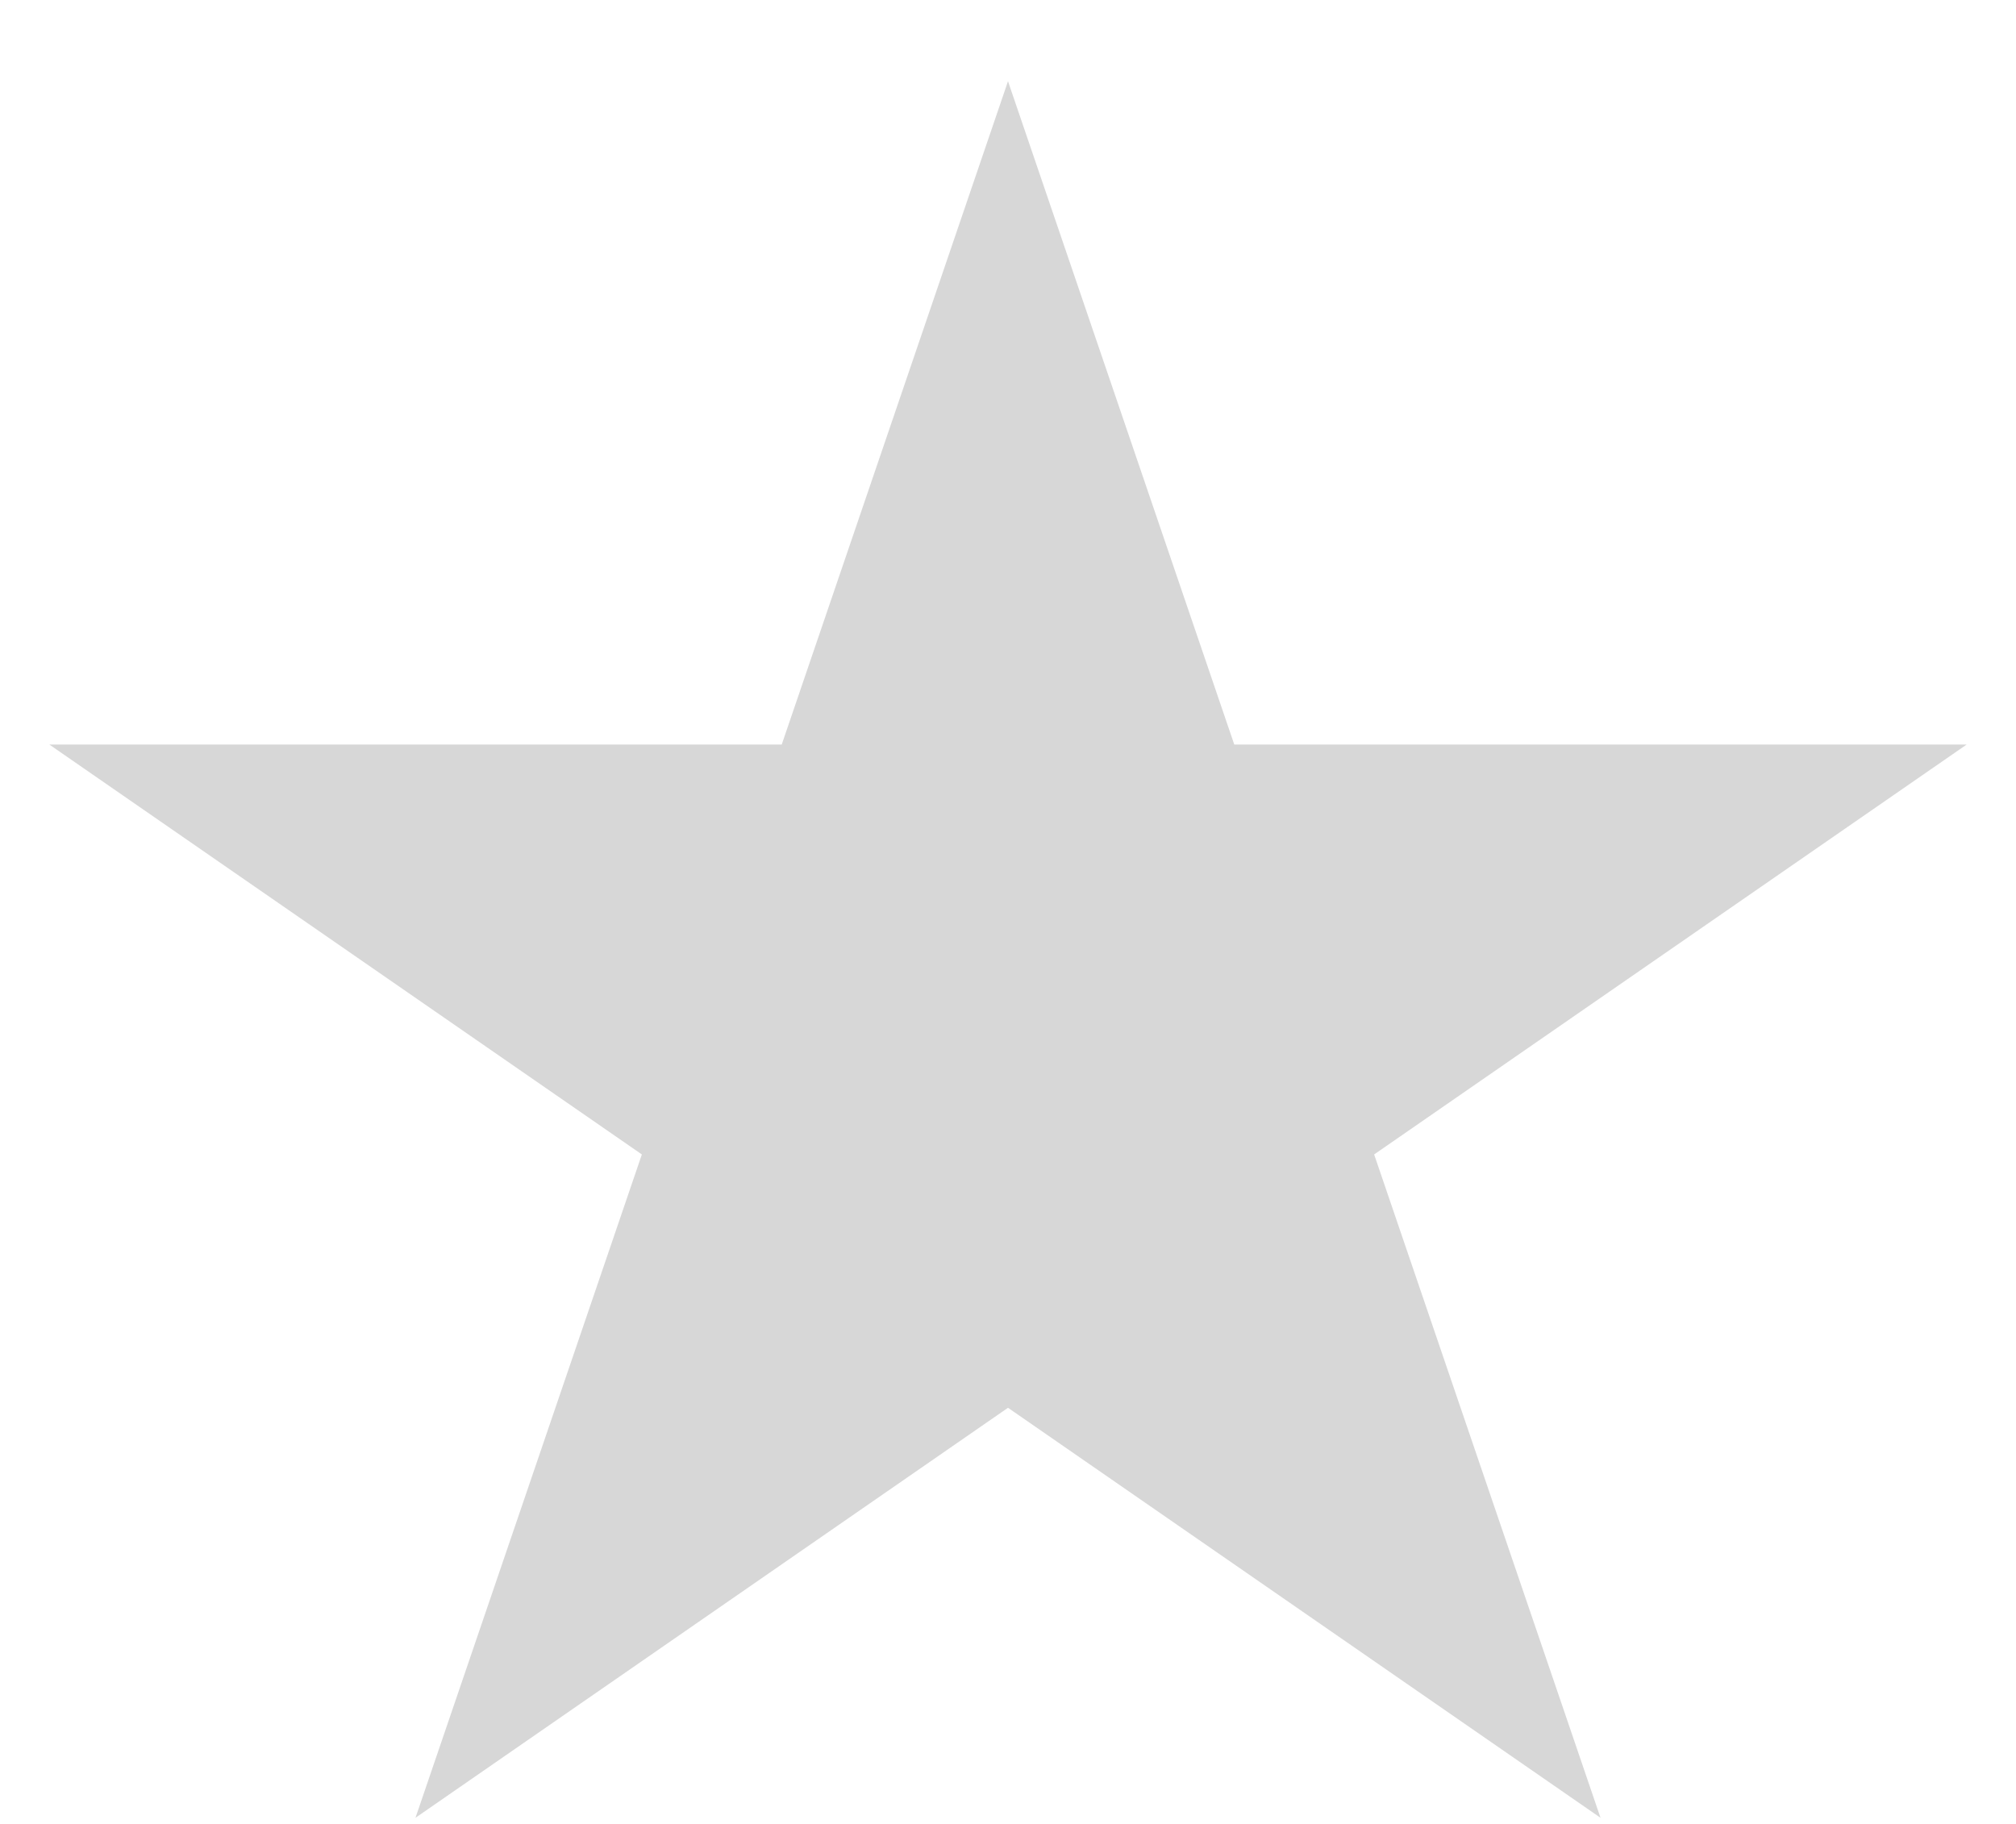 <svg width="21" height="19" viewBox="0 0 21 19" fill="none" xmlns="http://www.w3.org/2000/svg">
	<path d="M10.5 0.846L12.857 7.756H20.486L14.314 12.026L16.672 18.936L10.5 14.665L4.328 18.936L6.686 12.026L0.514 7.756H8.143L10.5 0.846Z" fill="#D7D7D7" />
</svg>